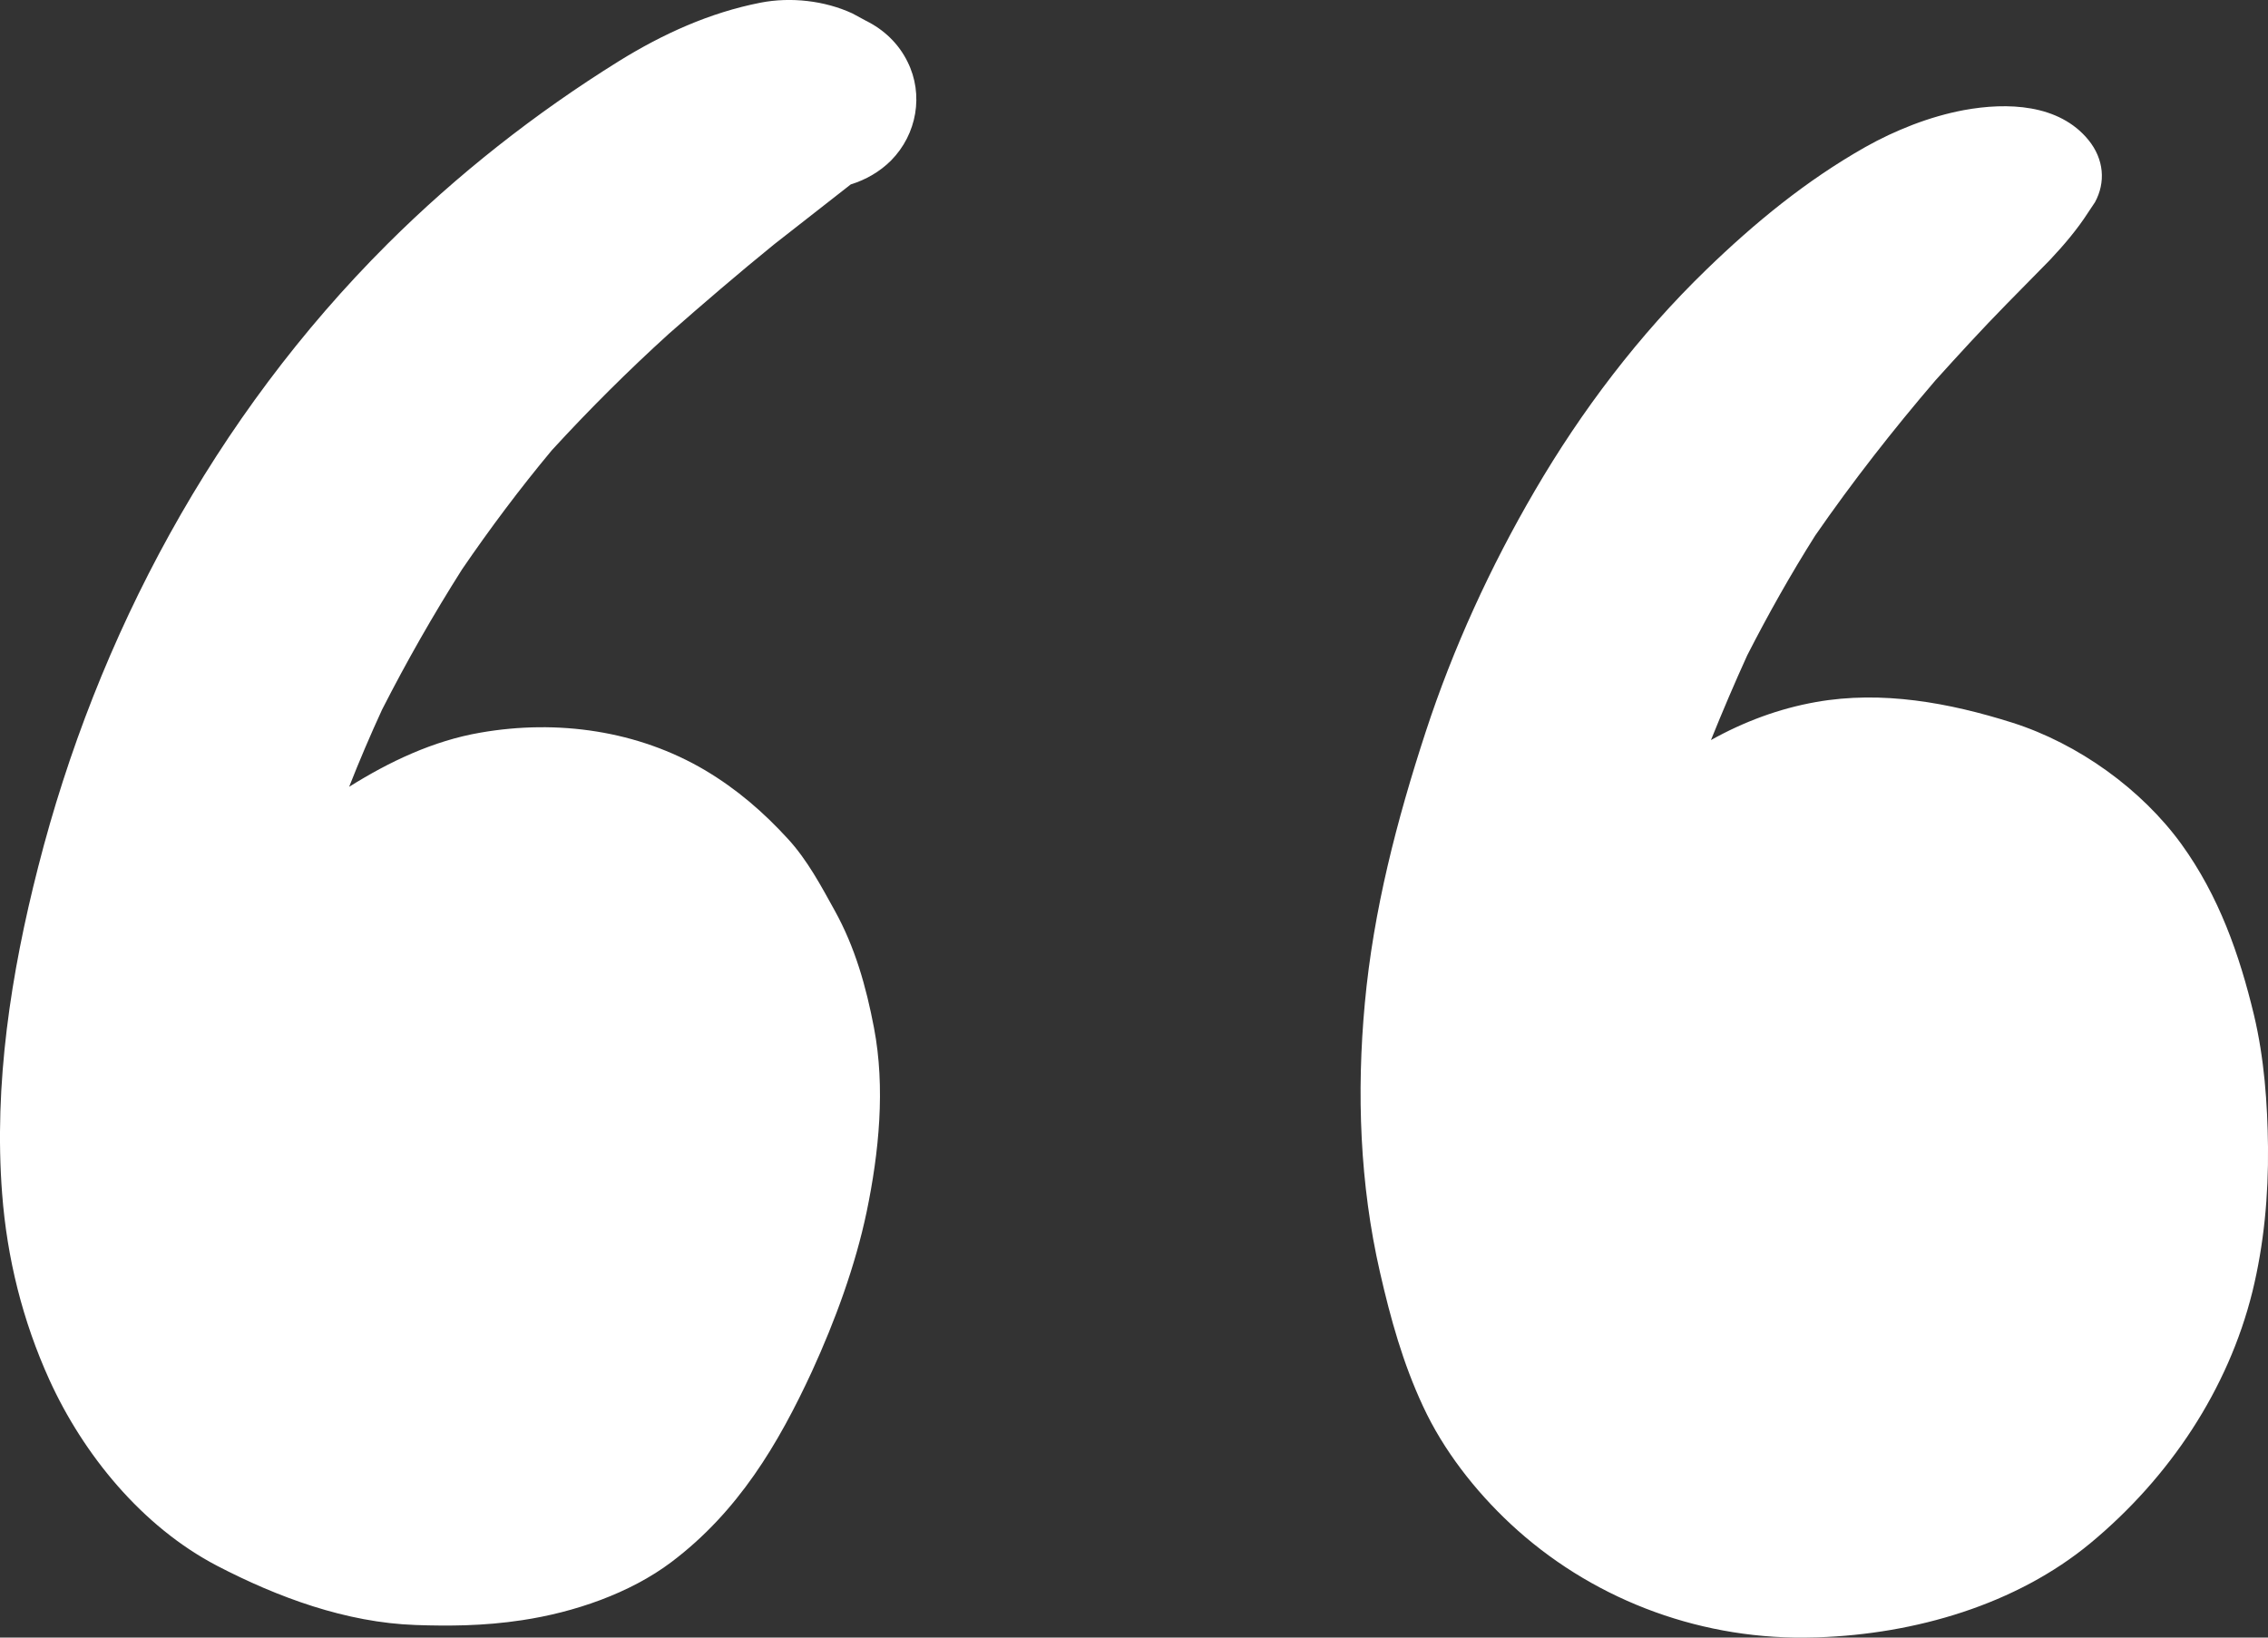 <?xml version="1.0" encoding="UTF-8"?>
<svg width="18px" height="13px" viewBox="0 0 18 13" version="1.1" xmlns="http://www.w3.org/2000/svg" xmlns:xlink="http://www.w3.org/1999/xlink">
    <rect x="0" y="0" width="18" height="13" fill="#333333" stroke="none"/>
    <title>Shape</title>
    <g id="🔣-Miscellaneous" stroke="none" stroke-width="1" fill="none" fill-rule="evenodd">
        <g id="Miscellaneous/Quote-Blob" transform="translate(-11, -14)" fill="#FFFFFF">
            <path d="M27.574,15.11 C27.7,15.264 27.712,15.449 27.627,15.605 L27.573,15.686 L27.573,15.686 C27.487,15.82 27.381,15.945 27.268,16.065 L26.924,16.415 L26.924,16.415 C26.731,16.612 26.545,16.815 26.361,17.019 C26.021,17.416 25.702,17.824 25.406,18.252 C25.211,18.561 25.033,18.877 24.867,19.202 C24.766,19.424 24.67,19.649 24.579,19.875 C24.838,19.73 25.119,19.625 25.413,19.573 C25.937,19.48 26.47,19.579 26.968,19.736 C27.498,19.904 27.998,20.268 28.312,20.7 C28.61,21.112 28.773,21.576 28.889,22.059 C28.97,22.401 28.996,22.756 29,23.105 C29.004,23.49 28.968,23.88 28.876,24.255 C28.684,25.029 28.221,25.727 27.591,26.25 C27.002,26.738 26.201,26.972 25.426,26.998 L25.321,27 L25.321,27 C24.446,27.007 23.61,26.677 22.989,26.098 C22.706,25.834 22.455,25.511 22.295,25.166 C22.134,24.822 22.036,24.467 21.952,24.099 C21.792,23.4 21.766,22.674 21.832,21.964 C21.9,21.227 22.085,20.514 22.315,19.81 C22.531,19.149 22.828,18.5 23.182,17.894 C23.552,17.26 24.007,16.659 24.543,16.14 C24.925,15.77 25.332,15.435 25.803,15.168 C26.041,15.034 26.314,14.925 26.587,14.874 C26.931,14.811 27.34,14.825 27.574,15.11 Z M17.766,14.107 L17.873,14.165 C18.015,14.235 18.132,14.346 18.203,14.491 C18.332,14.75 18.278,15.065 18.072,15.274 C17.983,15.363 17.872,15.427 17.752,15.464 L17.141,15.942 L17.141,15.942 C16.858,16.172 16.581,16.41 16.308,16.65 C15.983,16.945 15.674,17.253 15.379,17.575 C15.125,17.88 14.89,18.194 14.667,18.52 C14.437,18.883 14.226,19.253 14.032,19.634 C13.939,19.836 13.852,20.04 13.771,20.246 C14.088,20.047 14.439,19.88 14.813,19.816 C15.426,19.709 16.063,19.8 16.595,20.114 C16.849,20.265 17.059,20.447 17.254,20.66 C17.408,20.828 17.516,21.032 17.624,21.227 C17.787,21.521 17.874,21.833 17.936,22.157 C18.028,22.636 17.976,23.149 17.878,23.621 C17.788,24.05 17.628,24.485 17.444,24.887 C17.177,25.464 16.859,26 16.329,26.4 C15.999,26.649 15.556,26.8 15.142,26.862 C14.991,26.885 14.844,26.897 14.695,26.902 C14.564,26.906 14.433,26.905 14.299,26.9 C13.745,26.881 13.202,26.679 12.723,26.43 C12.125,26.118 11.661,25.544 11.393,24.956 C11.179,24.485 11.056,23.988 11.017,23.477 C10.95,22.608 11.087,21.726 11.303,20.882 C11.769,19.052 12.7,17.308 14.077,15.935 C14.626,15.388 15.248,14.898 15.914,14.484 C16.26,14.27 16.632,14.1 17.037,14.021 C17.274,13.975 17.544,14.004 17.766,14.107 Z" id="Shape"></path>
        </g>
    </g>
</svg>